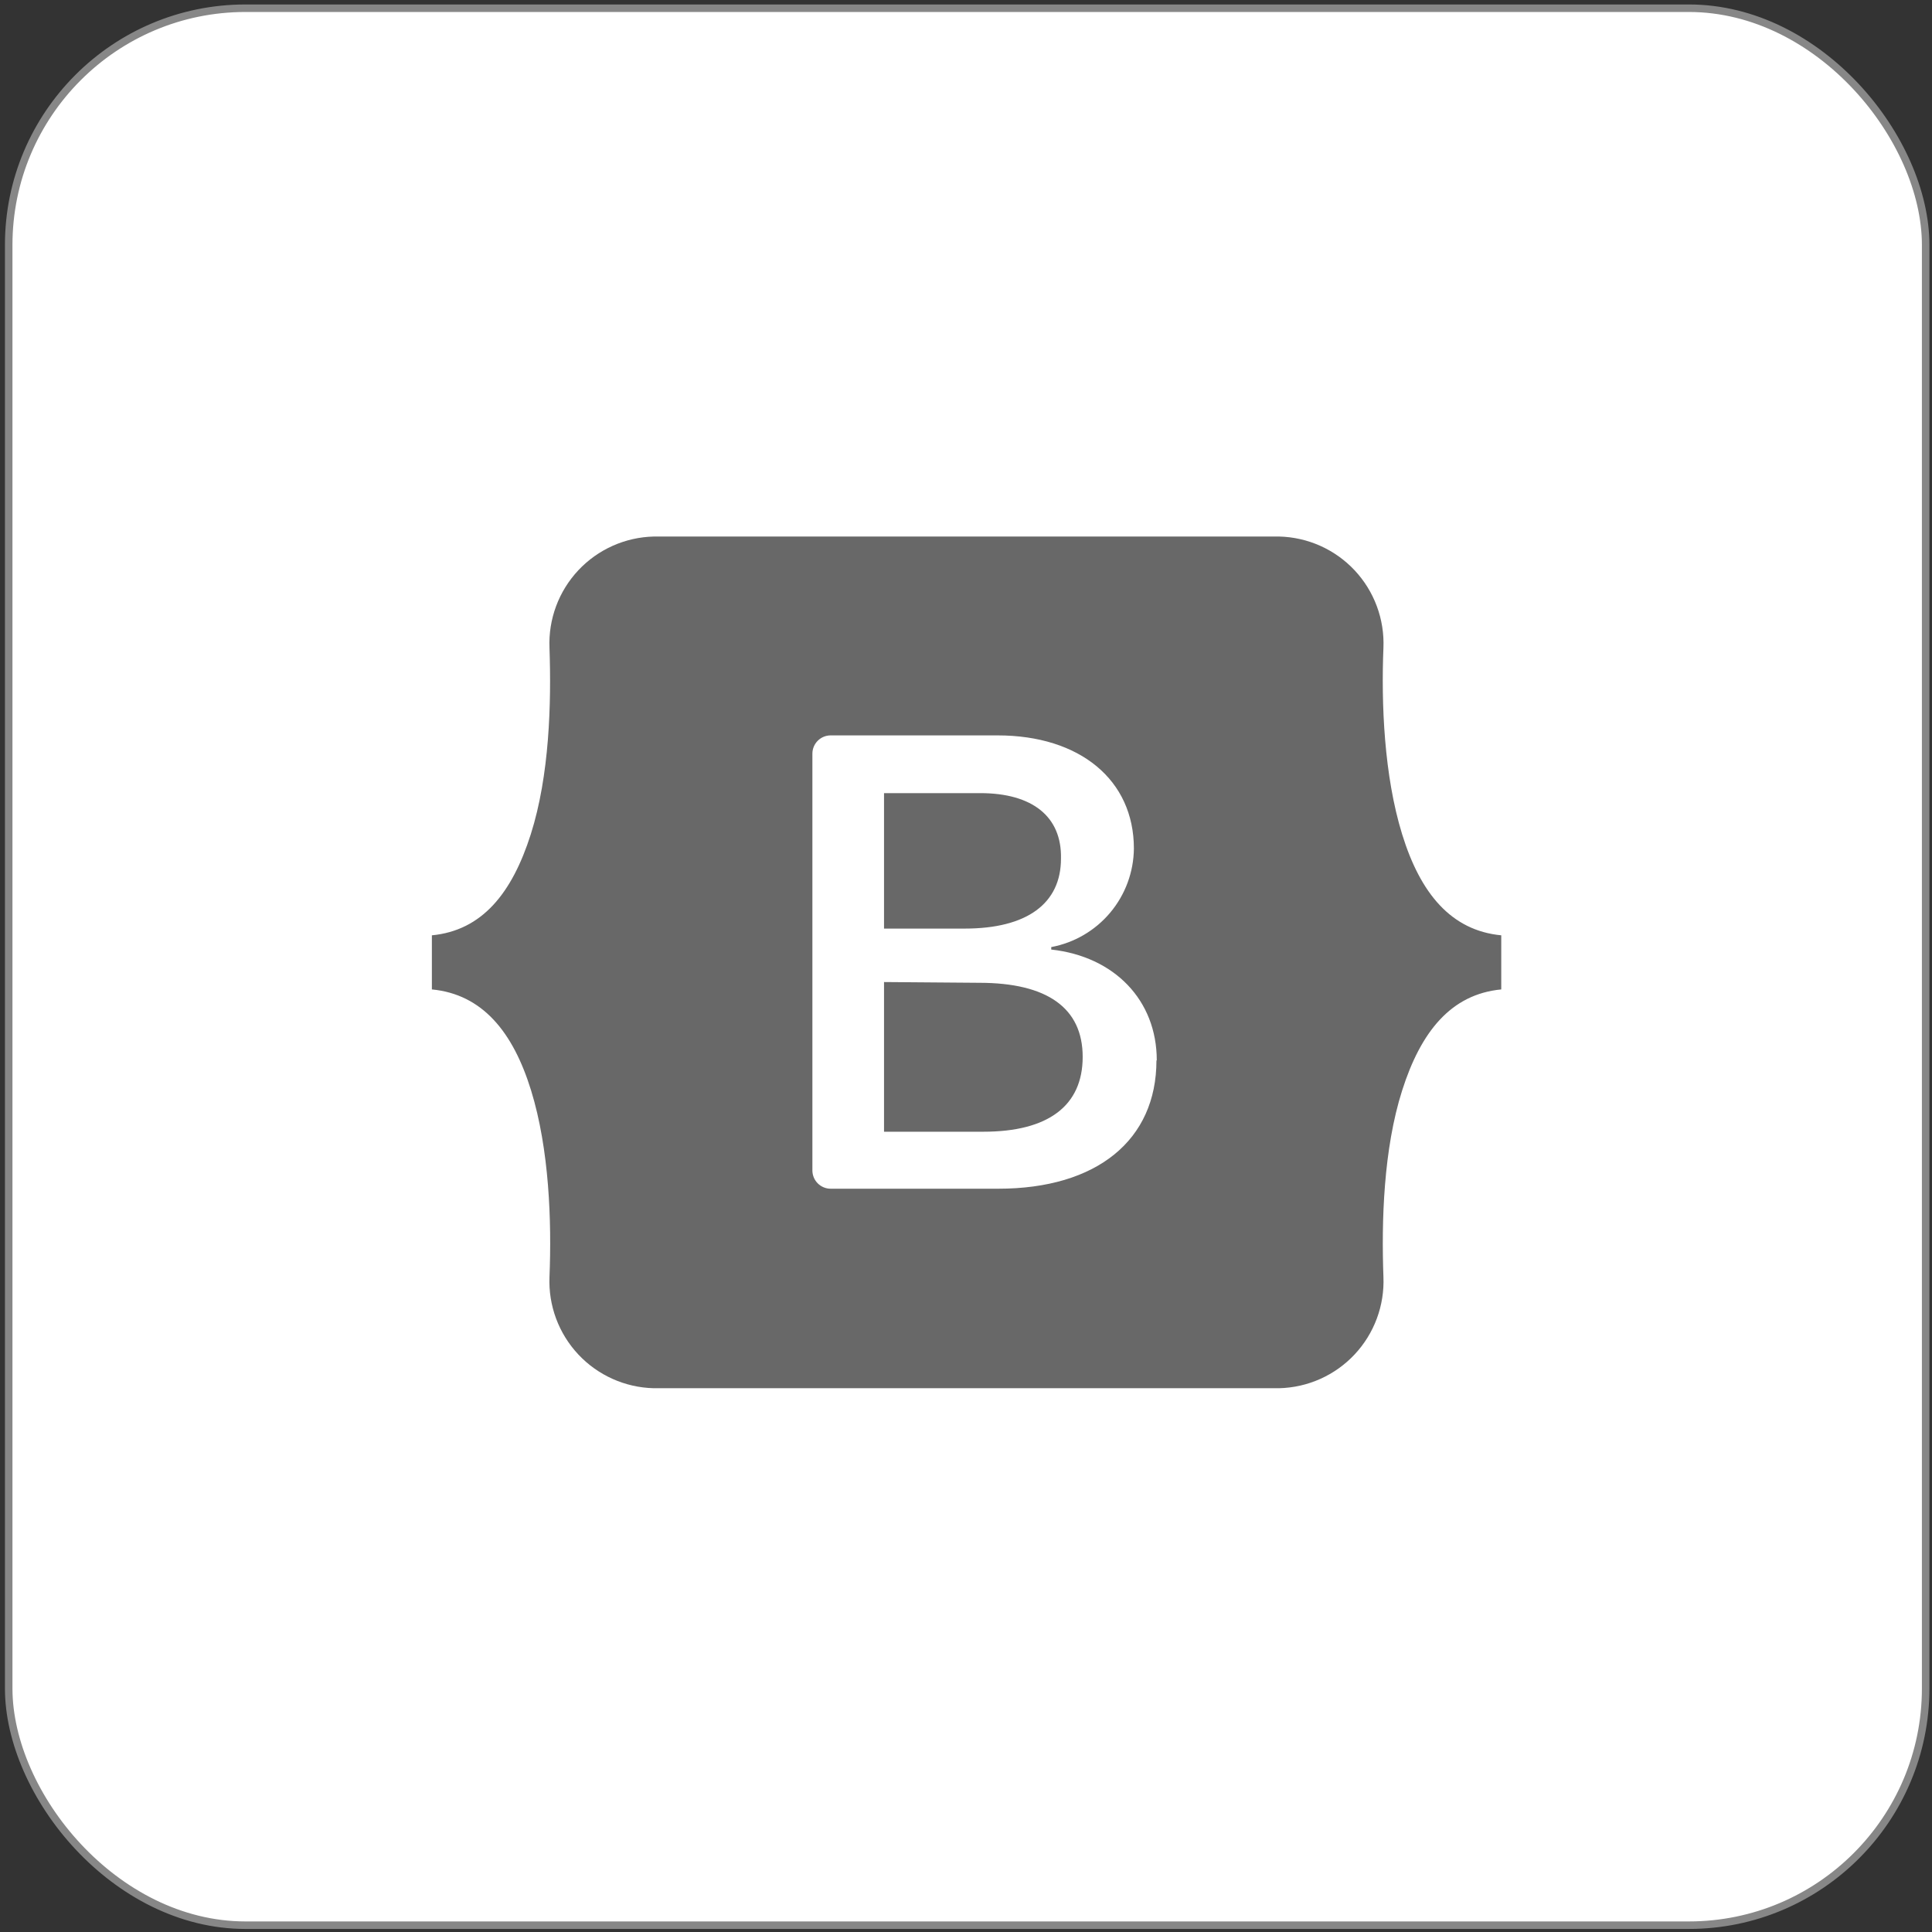 <svg width="257" height="257" viewBox="0 0 257 257" fill="none" xmlns="http://www.w3.org/2000/svg">
<rect x="0" y="0" width="257" height="257" fill="#333333" stroke="none"/>
<rect x="1.157" y="1.094" width="255" height="255" rx="31.5" fill="white"/>
<rect x="1.157" y="1.094" width="255" height="255" rx="31.5" stroke="#878787"/>
<g clip-path="url(#clip0_303_17204)">
<path fill-rule="evenodd" clip-rule="evenodd" d="M86.99 71.37C85.099 71.412 83.237 71.831 81.51 72.601C79.784 73.371 78.228 74.478 76.934 75.856C75.64 77.235 74.634 78.858 73.975 80.629C73.316 82.401 73.016 84.287 73.094 86.176C73.35 93.571 73.094 103.157 70.606 110.979C68.117 118.801 64.134 123.779 57.45 124.419V131.616C64.134 132.256 68.23 137.219 70.648 145.056C73.066 152.892 73.393 162.464 73.094 169.859C73.016 171.745 73.314 173.627 73.971 175.396C74.628 177.165 75.63 178.786 76.919 180.164C78.208 181.542 79.759 182.649 81.481 183.422C83.202 184.195 85.06 184.617 86.947 184.665H170.147C172.036 184.621 173.897 184.201 175.622 183.43C177.347 182.659 178.901 181.552 180.193 180.174C181.485 178.795 182.49 177.173 183.148 175.402C183.807 173.631 184.106 171.747 184.028 169.859C183.758 162.464 184.028 152.878 186.517 145.056C189.006 137.233 193.016 132.256 199.701 131.616V124.419C193.016 123.779 188.934 118.816 186.517 110.979C184.099 103.143 183.729 93.571 184.028 86.176C184.106 84.288 183.807 82.403 183.148 80.633C182.49 78.862 181.485 77.24 180.193 75.861C178.901 74.483 177.347 73.376 175.622 72.605C173.897 71.834 172.036 71.414 170.147 71.37H86.99ZM153.834 141.059C153.834 151.655 145.912 158.126 132.785 158.126H110.485C109.845 158.122 109.232 157.866 108.779 157.414C108.326 156.961 108.071 156.348 108.067 155.708V100.241C108.071 99.601 108.326 98.989 108.779 98.536C109.232 98.083 109.845 97.827 110.485 97.824H132.7C143.651 97.824 150.833 103.754 150.833 112.871C150.804 115.992 149.691 119.006 147.686 121.398C145.681 123.789 142.907 125.41 139.839 125.984V126.311C148.23 127.235 153.877 133.038 153.877 141.059H153.834ZM130.396 105.504H117.596V123.523H128.333C136.625 123.523 141.134 120.181 141.134 114.222C141.262 108.618 137.322 105.504 130.396 105.504ZM117.596 130.634V150.545H130.808C139.441 150.545 144.021 147.089 144.021 140.59C144.021 134.09 139.313 130.734 130.253 130.734L117.596 130.634Z" fill="#686868"/>
</g>
<defs>
<clipPath id="clip0_303_17204">
<rect width="142.222" height="113.294" fill="white" transform="translate(57.45 71.37)"/>
</clipPath>
</defs>
</svg>
